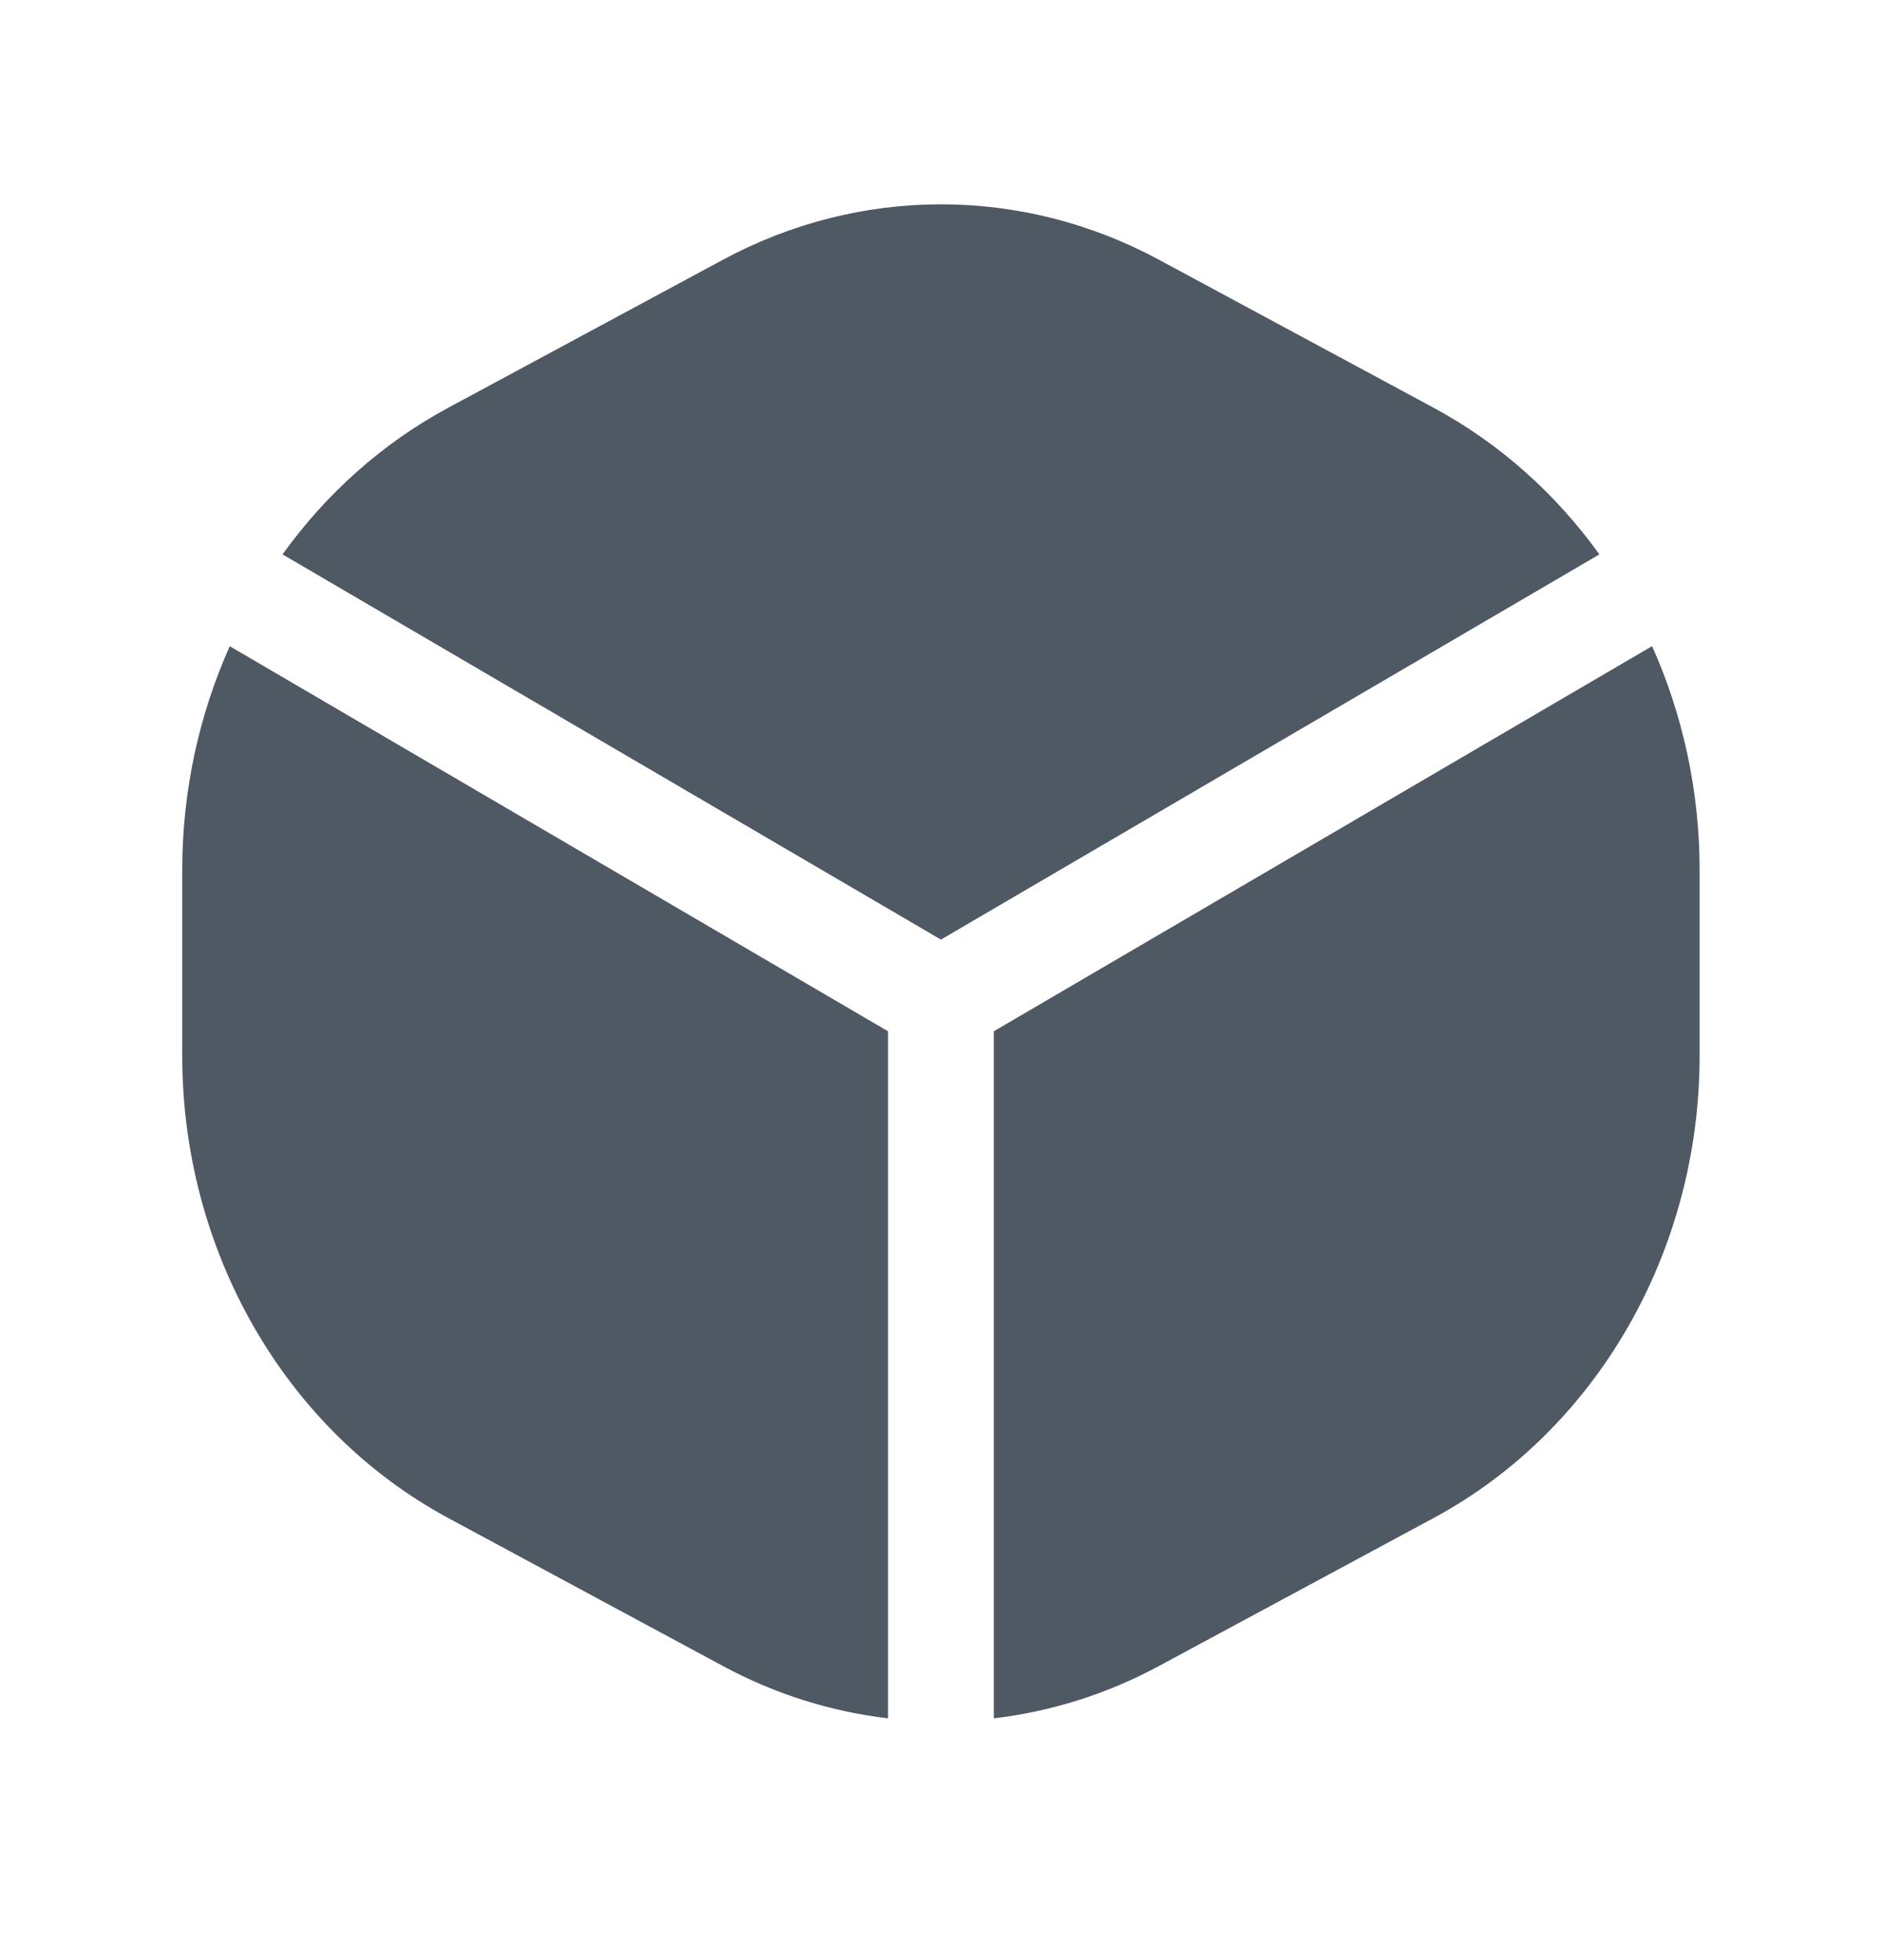<svg width="24" height="25" viewBox="0 0 24 25" fill="none" xmlns="http://www.w3.org/2000/svg">
<path fill-rule="evenodd" clip-rule="evenodd" d="M14.778 3.312C13.03 2.37 10.967 2.371 9.219 3.313L5.719 5.199C4.872 5.655 4.156 6.301 3.603 7.071L11.999 11.984L20.396 7.071C19.842 6.3 19.126 5.655 18.279 5.199L14.778 3.312ZM21.068 8.241L12.674 13.153L12.674 21.916C13.398 21.831 14.112 21.609 14.779 21.249L18.279 19.363C20.377 18.233 21.674 15.943 21.674 13.468V11.095C21.674 10.092 21.461 9.119 21.068 8.241ZM11.324 21.916L11.324 13.153L2.93 8.242C2.538 9.118 2.324 10.09 2.324 11.095V13.467C2.324 15.942 3.622 18.233 5.719 19.363L9.219 21.249C9.887 21.609 10.6 21.831 11.324 21.916Z" fill="#4E5964"/>
</svg>
